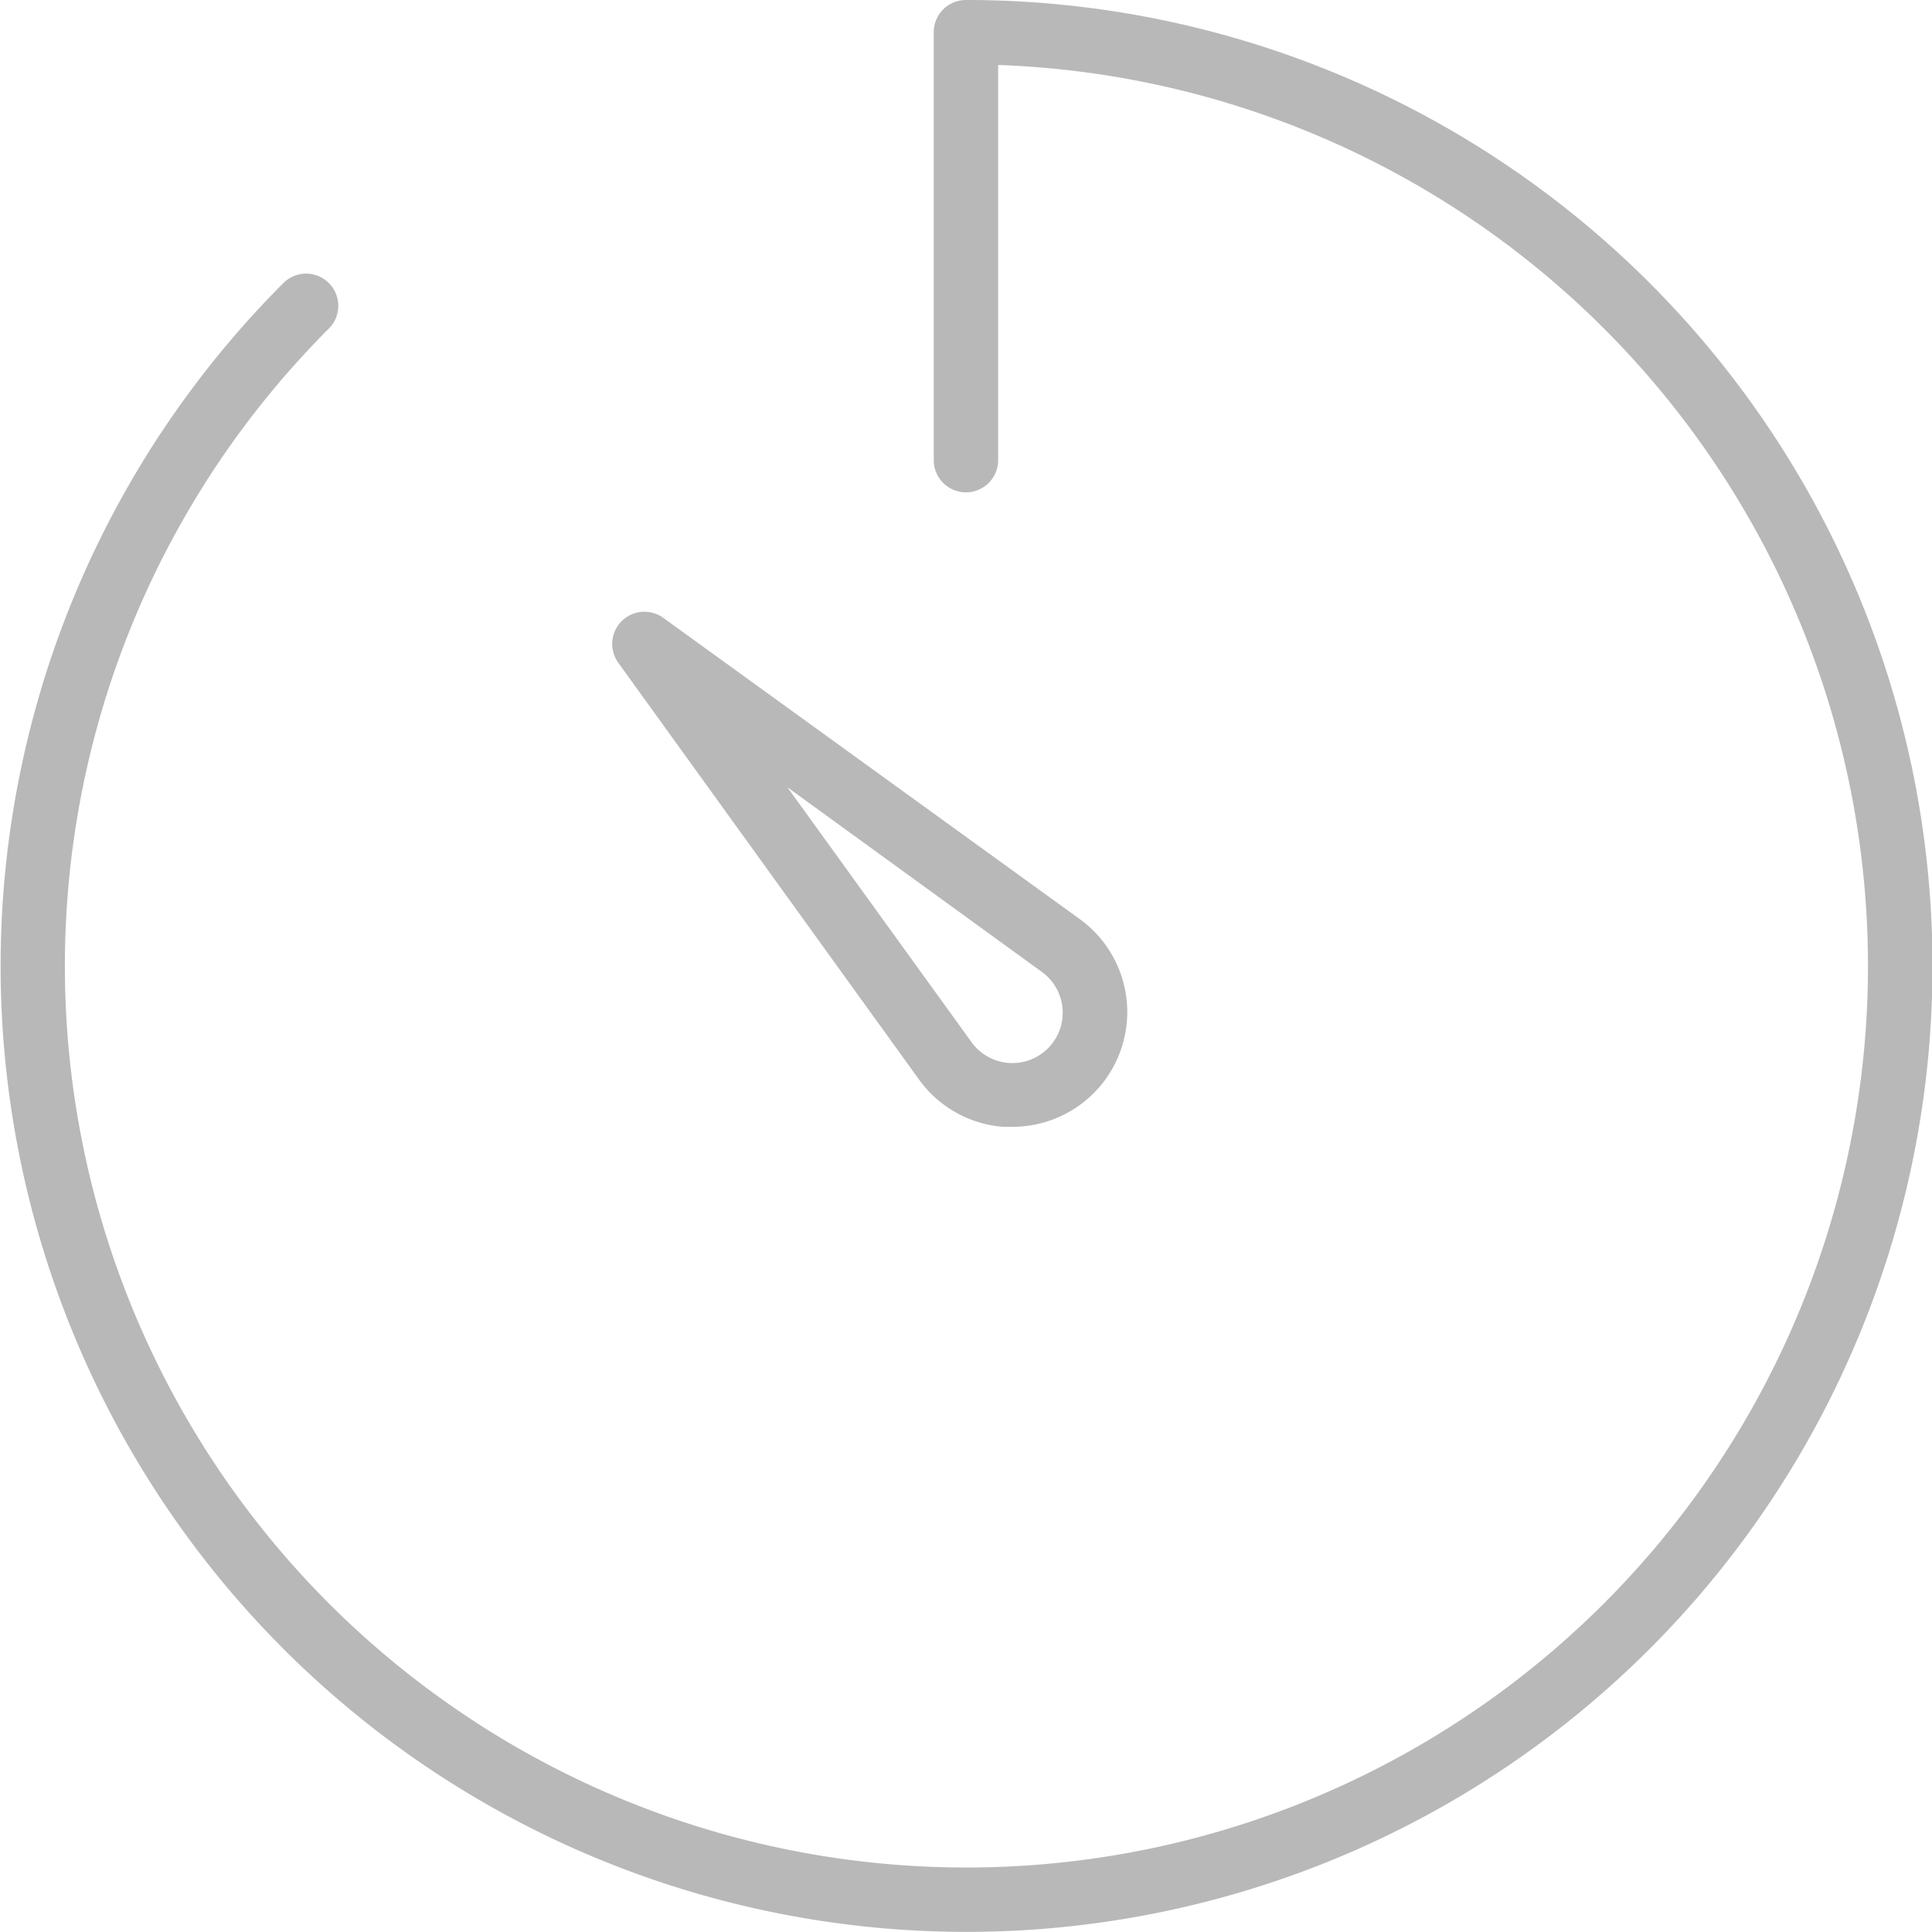 <svg id="stopwatch" xmlns="http://www.w3.org/2000/svg" viewBox="0 0 16.501 16.5">
  <defs>
    <style>
      .cls-1 {
        fill: #b8b8b8;
      }
      .cls-2 {
        fill: #cb0a1d;;
      }      
    </style>
  </defs>
  <path id="Path_37" data-name="Path 37" class="cls-1" d="M8.25,0a.275.275,0,0,0-.275.275V3.93a.275.275,0,0,0,.55,0V.555A7.7,7.7,0,1,1,2.8,2.815a.275.275,0,1,0-.389-.388A8.25,8.25,0,1,0,8.25,0Z"/>
  <path id="Path_38" data-name="Path 38" class="cls-1" d="M21.627,23a.978.978,0,0,0,.716.4c.026,0,.051,0,.076,0A.98.98,0,0,0,23,21.628l-3.56-2.575a.275.275,0,0,0-.384.384Zm1.045-.924a.43.43,0,1,1-.6.6L20.5,20.5Z" transform="translate(-13.775 -13.776)"/>
</svg>
